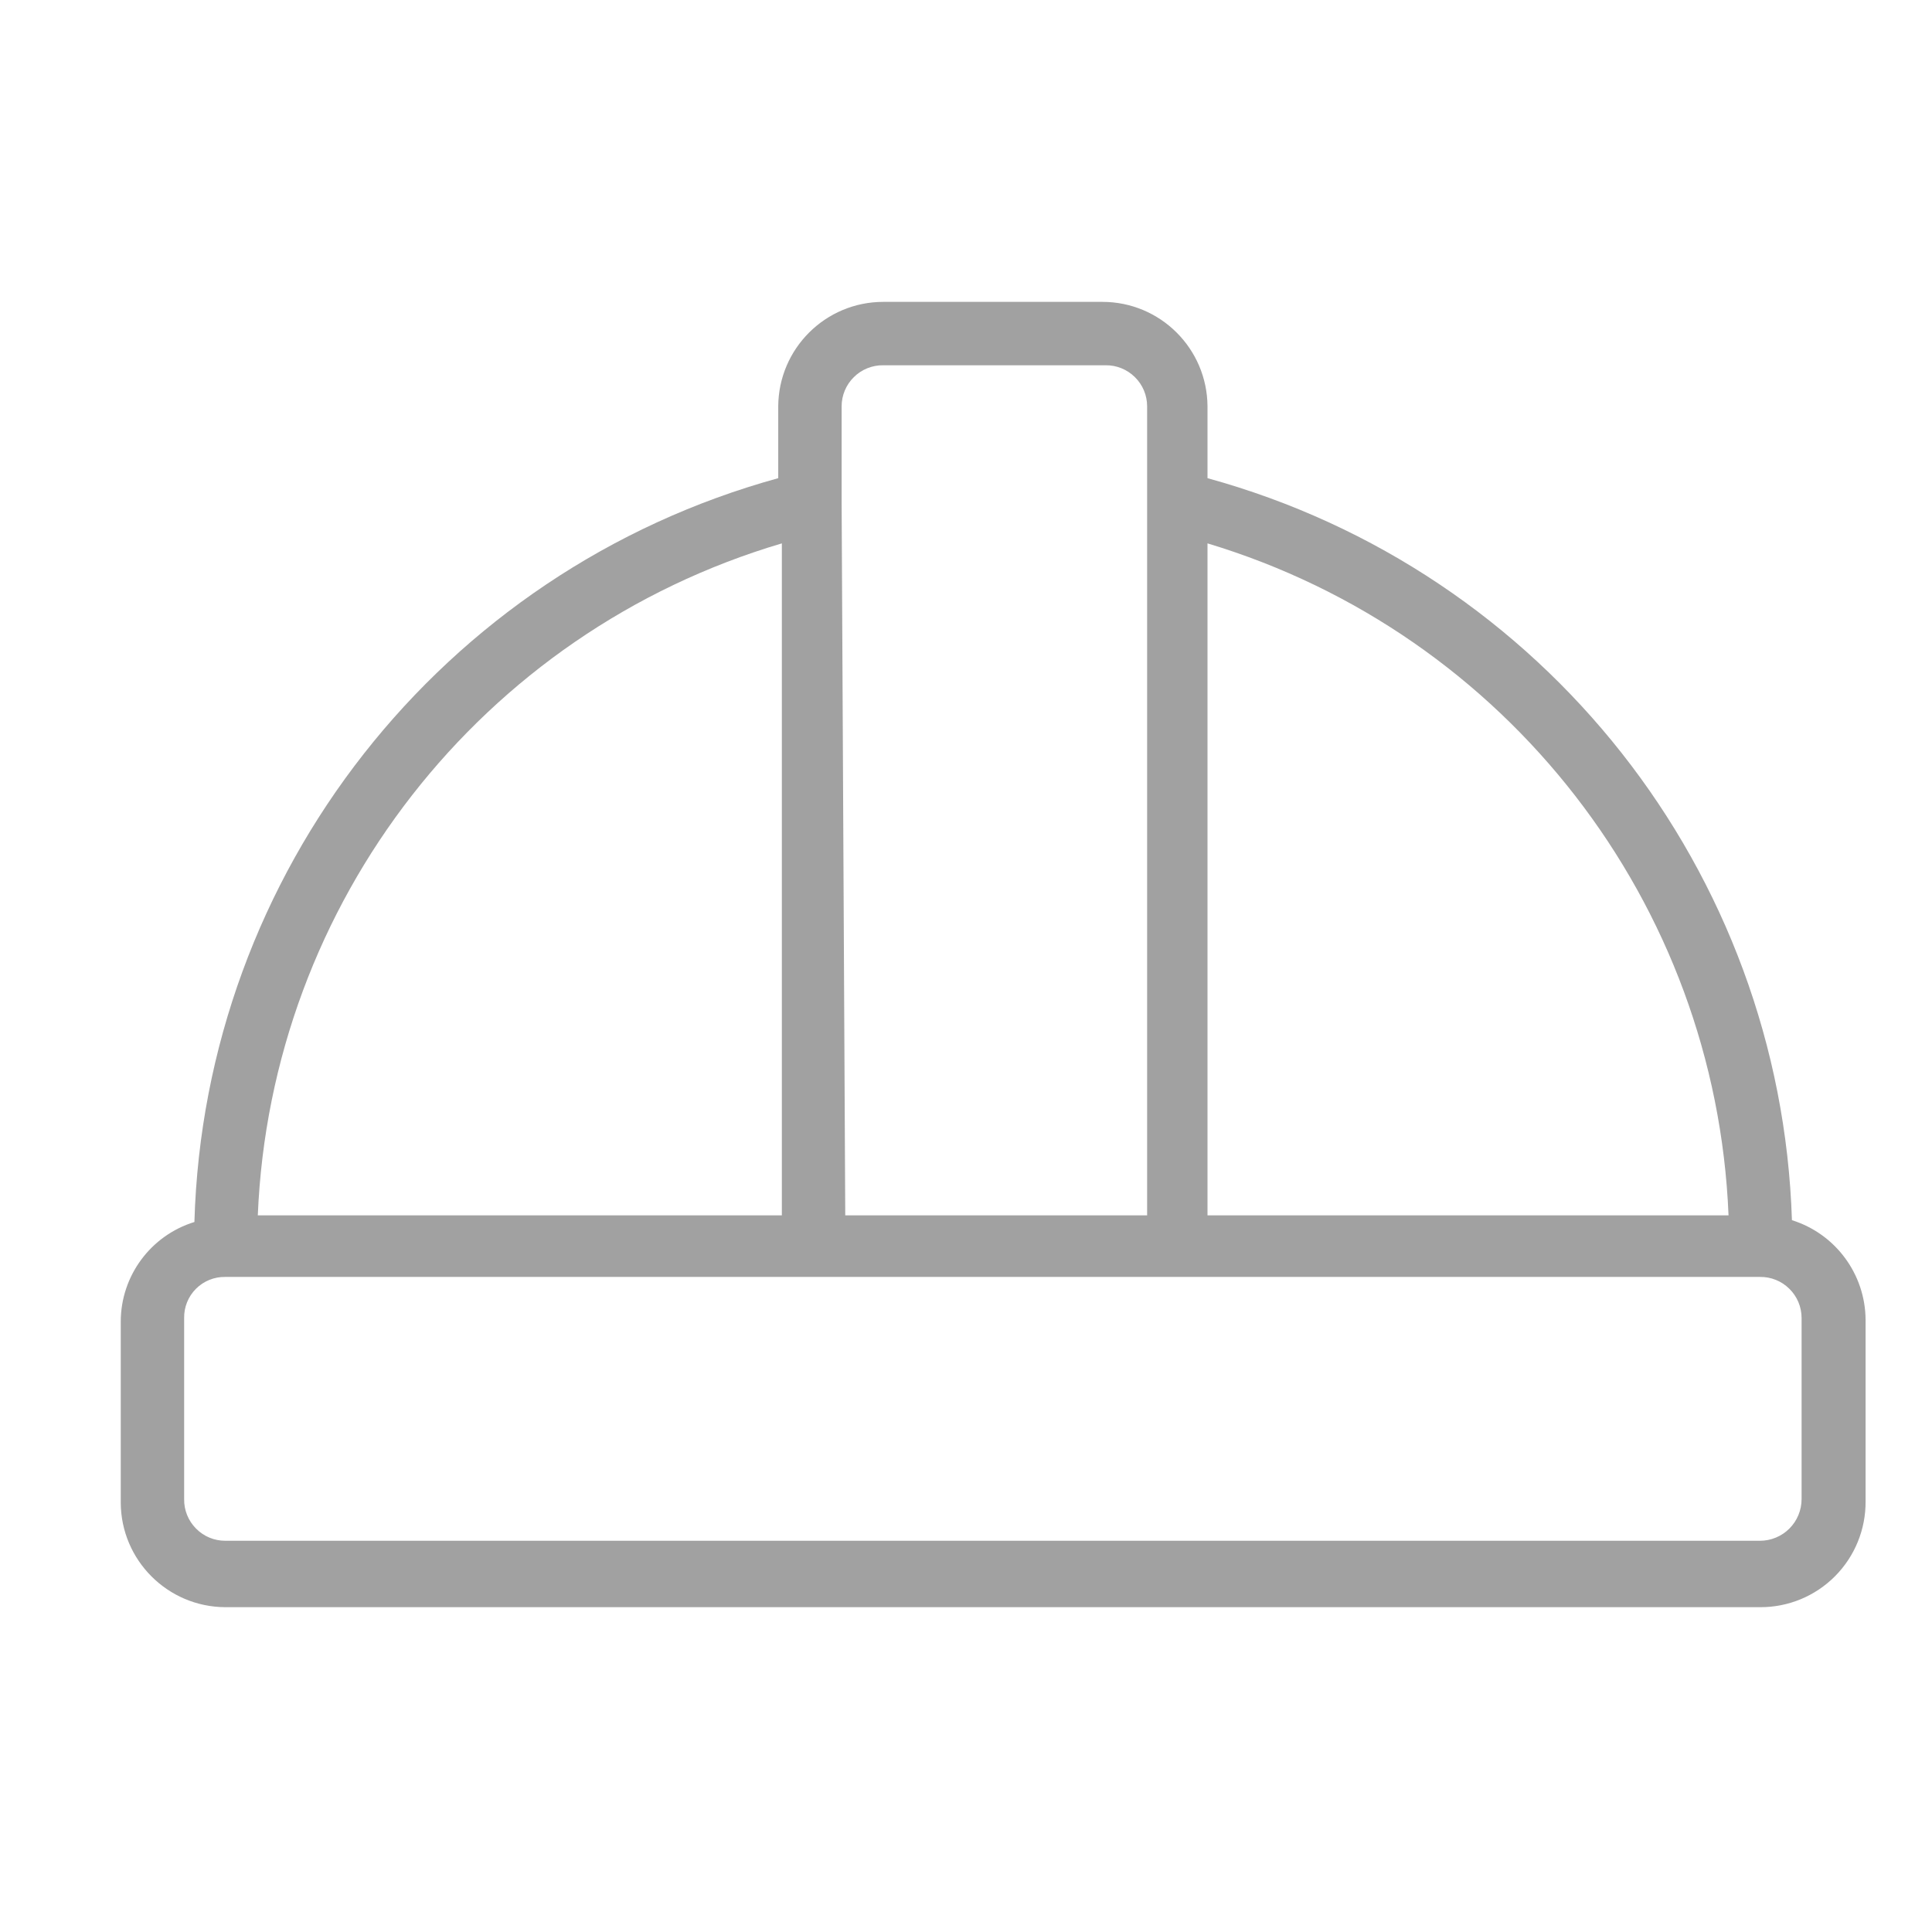 <?xml version="1.0" encoding="UTF-8"?>
<svg width="32px" height="32px" viewBox="0 0 32 32" version="1.1" xmlns="http://www.w3.org/2000/svg" xmlns:xlink="http://www.w3.org/1999/xlink">
    <!-- Generator: Sketch 63 (92445) - https://sketch.com -->
    <title>5</title>
    <desc>Created with Sketch.</desc>
    <g id="5" stroke="none" stroke-width="1" fill="none" fill-rule="evenodd">
        <g id="资源-5" transform="translate(2, 5)" fill="#A1A1A1" fill-rule="nonzero">
            <path d="M27.15,21.62 L1.73,21.62 C0.777,21.615 0.005,20.843 0,19.89 L0,16.89 C0.001,16.132 0.496,15.463 1.22,15.24 C1.386,9.455 5.31,4.456 10.89,2.92 L10.89,1.73 C10.896,0.773 11.673,0 12.63,0 L16.26,0 C17.217,0 17.994,0.773 18,1.73 L18,2.92 C23.572,4.452 27.496,9.434 27.68,15.21 C28.402,15.436 28.895,16.103 28.9,16.86 L28.9,19.86 C28.905,20.327 28.723,20.776 28.394,21.107 C28.065,21.438 27.617,21.623 27.15,21.62 Z M1.73,15.62 L1.73,16.15 C1.549,16.147 1.374,16.218 1.246,16.346 C1.118,16.474 1.047,16.649 1.05,16.83 L1.05,19.83 C1.047,20.012 1.118,20.188 1.246,20.317 C1.373,20.447 1.548,20.52 1.73,20.52 L27.15,20.52 C27.333,20.52 27.509,20.447 27.638,20.318 C27.767,20.189 27.84,20.013 27.84,19.83 L27.84,16.83 C27.84,16.648 27.767,16.473 27.637,16.346 C27.508,16.218 27.332,16.147 27.15,16.15 L17.47,16.15 L17.47,16.15 L1.73,16.15 L1.73,15.62 Z M18,15.13 L26.63,15.13 C26.419,9.96 22.955,5.492 18,4 L18,15.13 Z M12,15.13 L17,15.13 L17,3.32 L17,3.32 L17,1.73 C17,1.548 16.927,1.373 16.797,1.246 C16.668,1.118 16.492,1.047 16.31,1.05 L12.63,1.05 C12.448,1.047 12.272,1.118 12.143,1.246 C12.013,1.373 11.94,1.548 11.94,1.73 L11.94,3.32 L11.94,3.32 L12,15.13 Z M2.33,15.13 L10.95,15.13 L10.95,4 C5.974,5.471 2.485,9.945 2.27,15.13 L2.33,15.13 Z" id="形状"></path>
        </g>
    </g>
</svg>